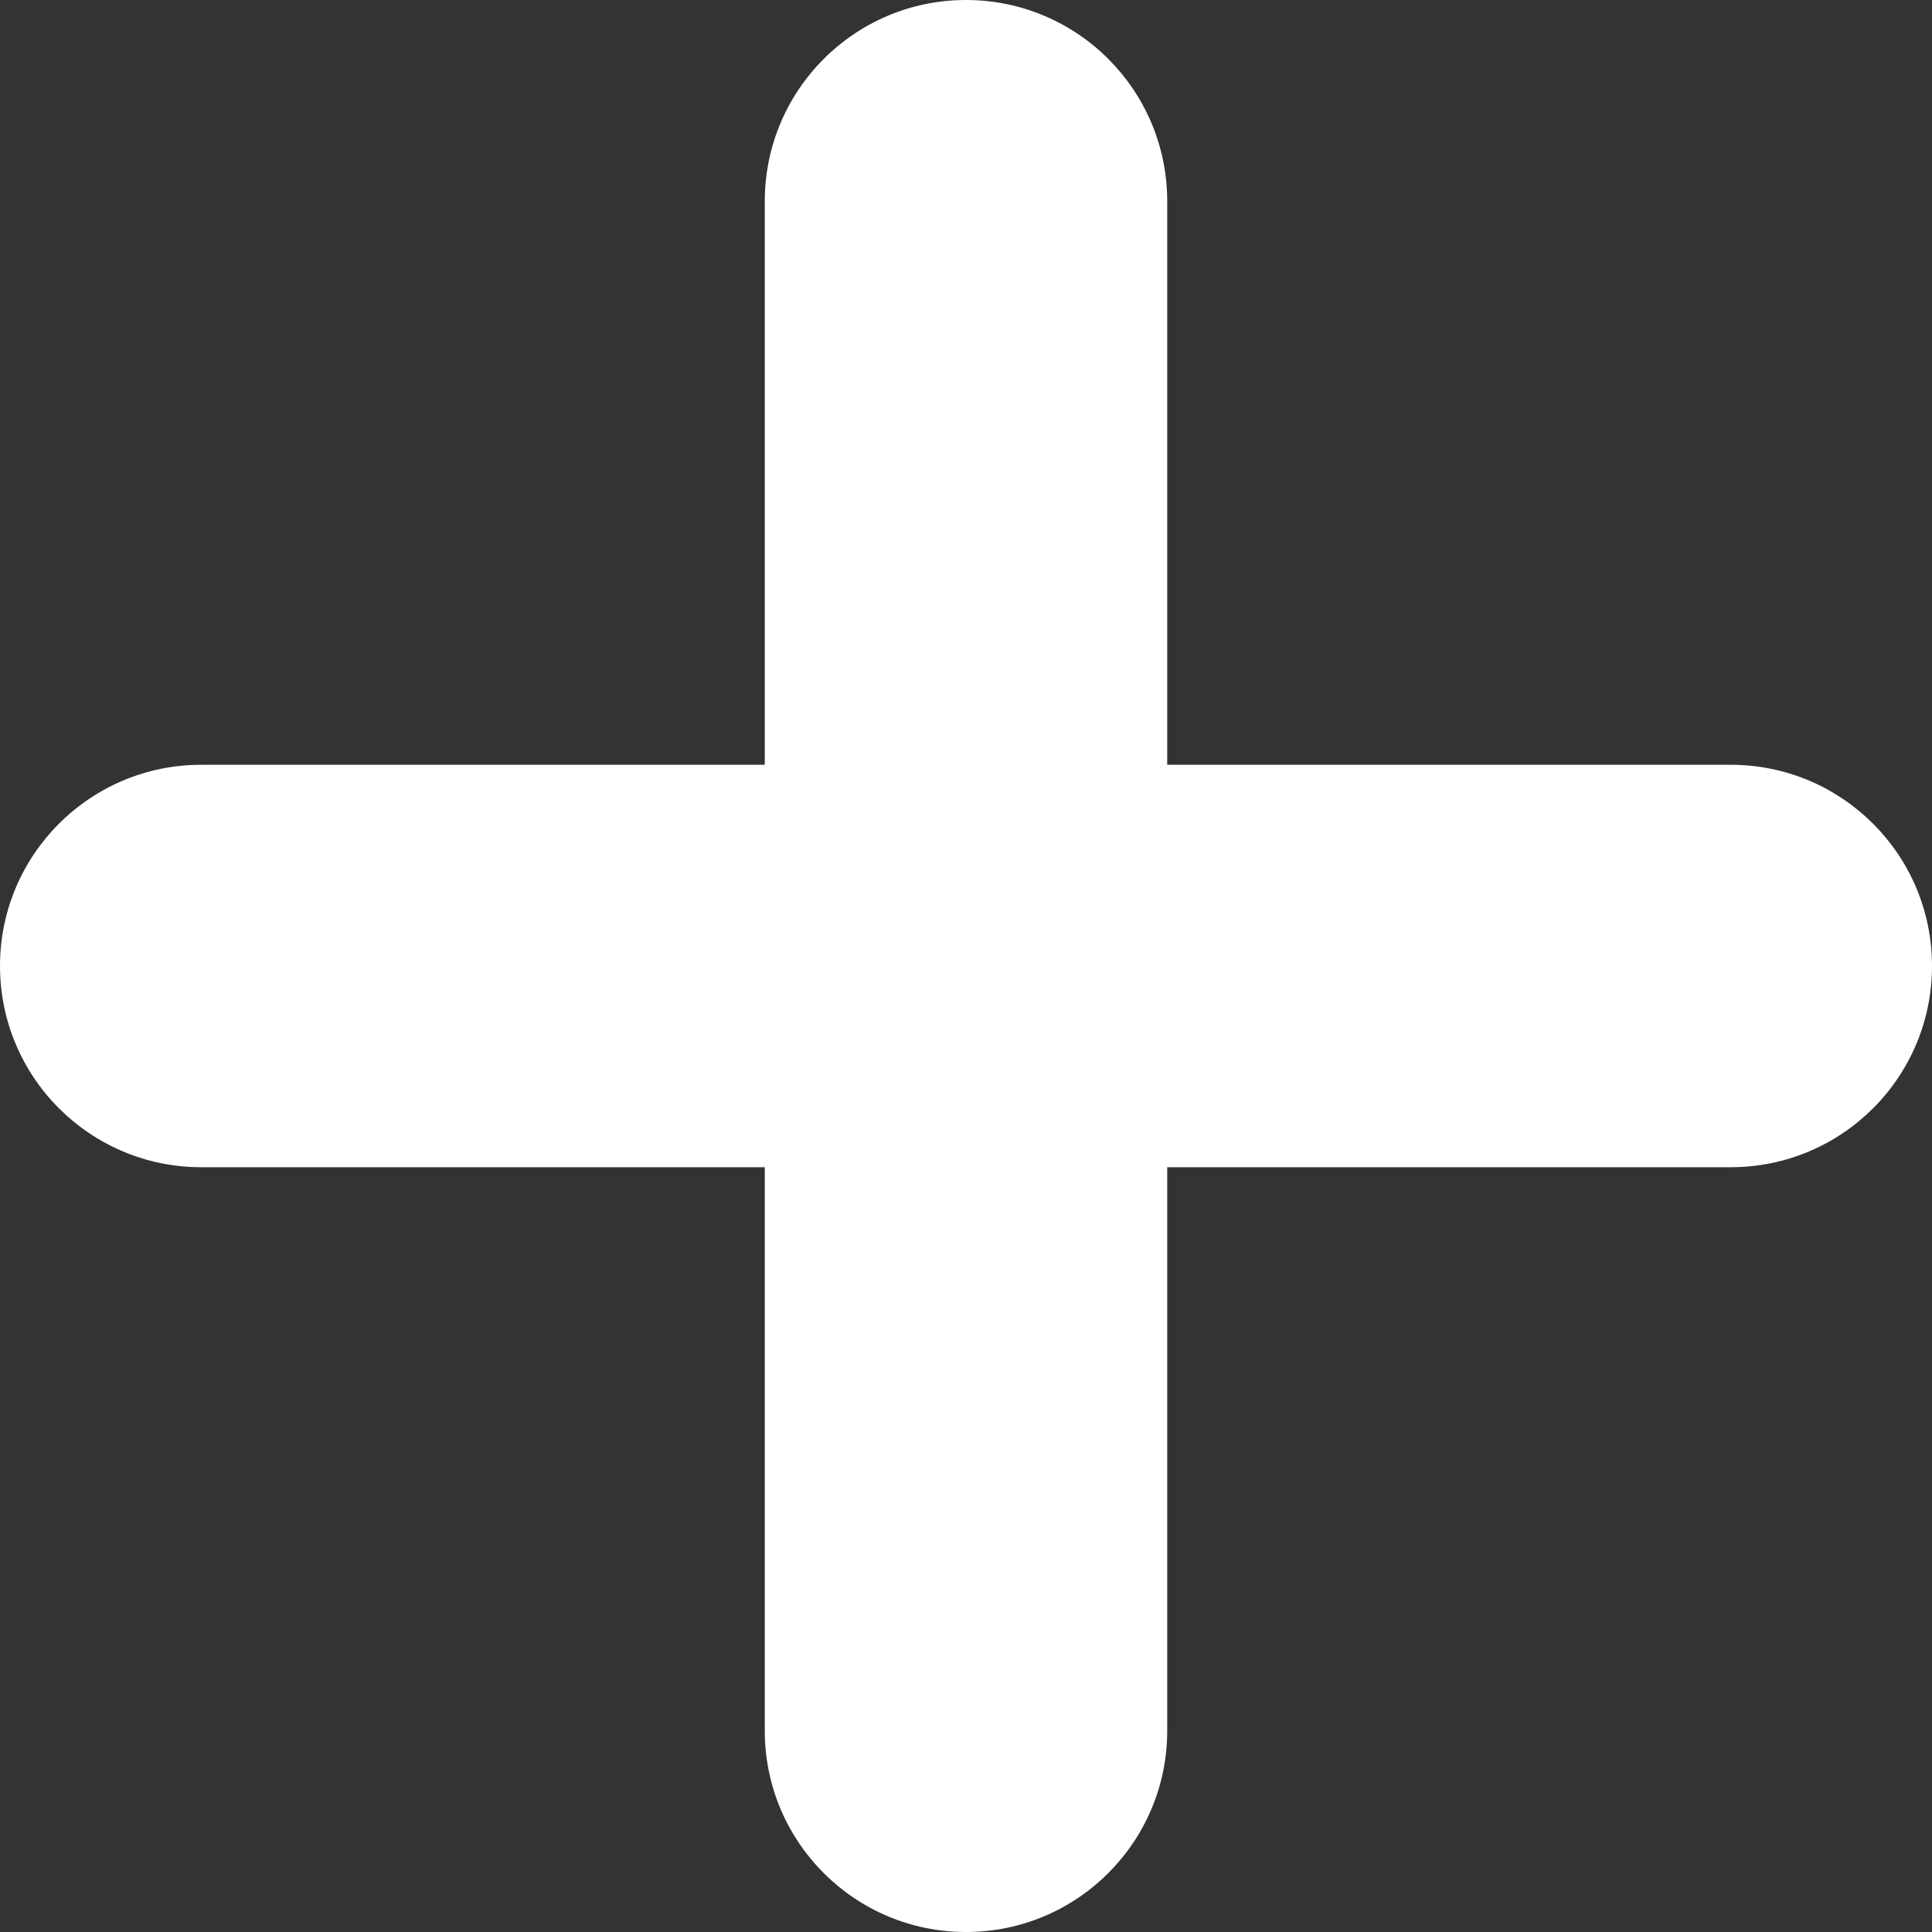 <svg width="20" height="20" viewBox="0 0 20 20" fill="none" xmlns="http://www.w3.org/2000/svg">
<rect x="0" y="0" width="20" height="20" fill="#333333" stroke="none"/>
<path fill-rule="evenodd" clip-rule="evenodd" d="M10 0C8.849 0 7.917 0.933 7.917 2.083V7.917H2.083C0.933 7.917 0 8.849 0 10C0 11.151 0.933 12.083 2.083 12.083H7.917V17.917C7.917 19.067 8.849 20 10 20C11.151 20 12.083 19.067 12.083 17.917V12.083H17.917C19.067 12.083 20 11.151 20 10C20 8.849 19.067 7.917 17.917 7.917H12.083V2.083C12.083 0.933 11.151 0 10 0Z" fill="white"/>
</svg>
